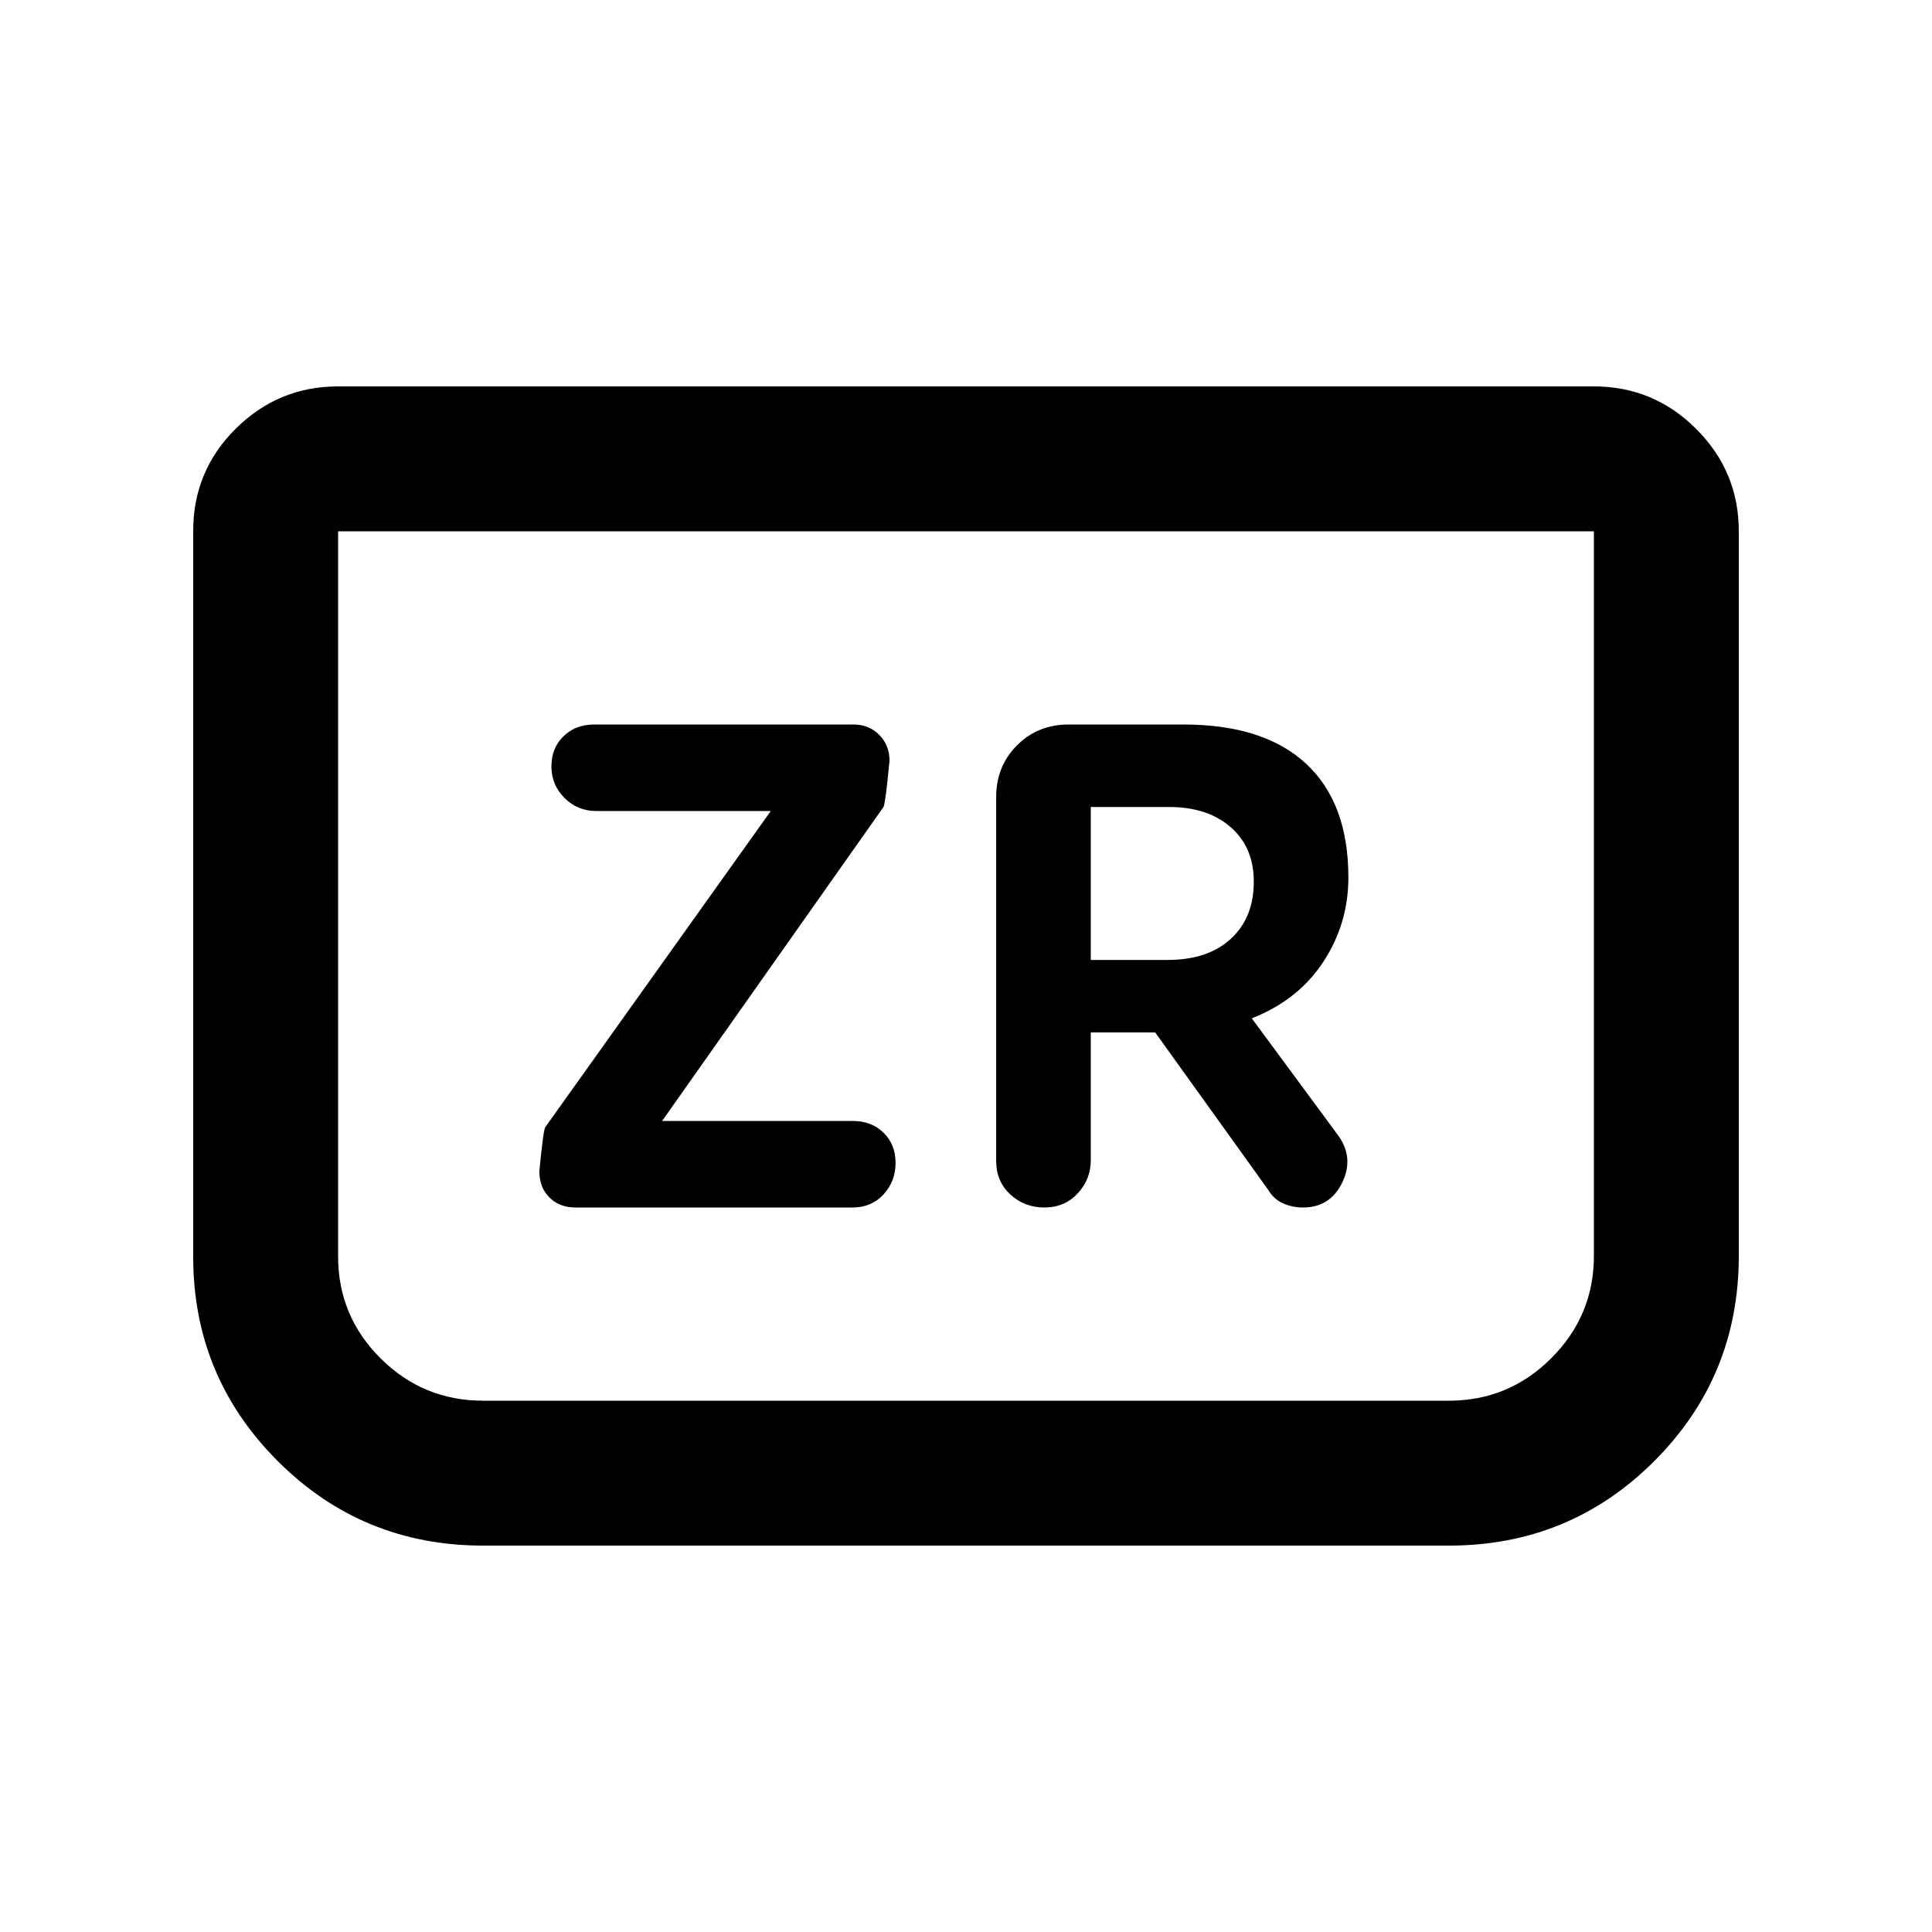<svg xmlns="http://www.w3.org/2000/svg" height="20" viewBox="0 -960 960 960" width="20"><path d="M286-360h137.63q9.4 0 15.39-6.5Q445-373 445-382.17q0-9.16-5.97-15-5.97-5.83-15.35-5.83H329l110-156q1-2 3-23 0-7.71-5.11-12.86-5.12-5.14-12.79-5.14H295.38q-9.38 0-15.38 5.83-6 5.84-6 15 0 9.17 6.5 15.67t15.85 6.5H383L271-400q-1 1-3 22 0 8 5 13t13 5Zm256-87h32l56 78q3 5 7.67 7 4.66 2 9.75 2Q661-360 667-372.5q6-12.5-2.36-23.71L622-454q23-9 35.5-28t12.5-42q0-37-21-56.5T588-600h-57q-15.3 0-25.65 10.35Q495-579.3 495-564v181q0 10 7 16.5t17 6.5q10 0 16.5-7t6.5-16.56V-447Zm0-36v-76h39q19 0 30.5 10t11.5 27.09q0 17.91-11.41 28.41T580-483h-38Zm322-213v360q0 60-42 102t-102 42H240q-60 0-102-42T96-335.52v-360.72Q96-726 117.15-747q21.15-21 50.85-21h624q29.7 0 50.85 21.15Q864-725.7 864-696Zm-72 0H168v360.28Q168-306 189.15-285T240-264h480q29.7 0 50.85-21.15Q792-306.3 792-336v-360Zm0 0H168h624Z"/></svg>